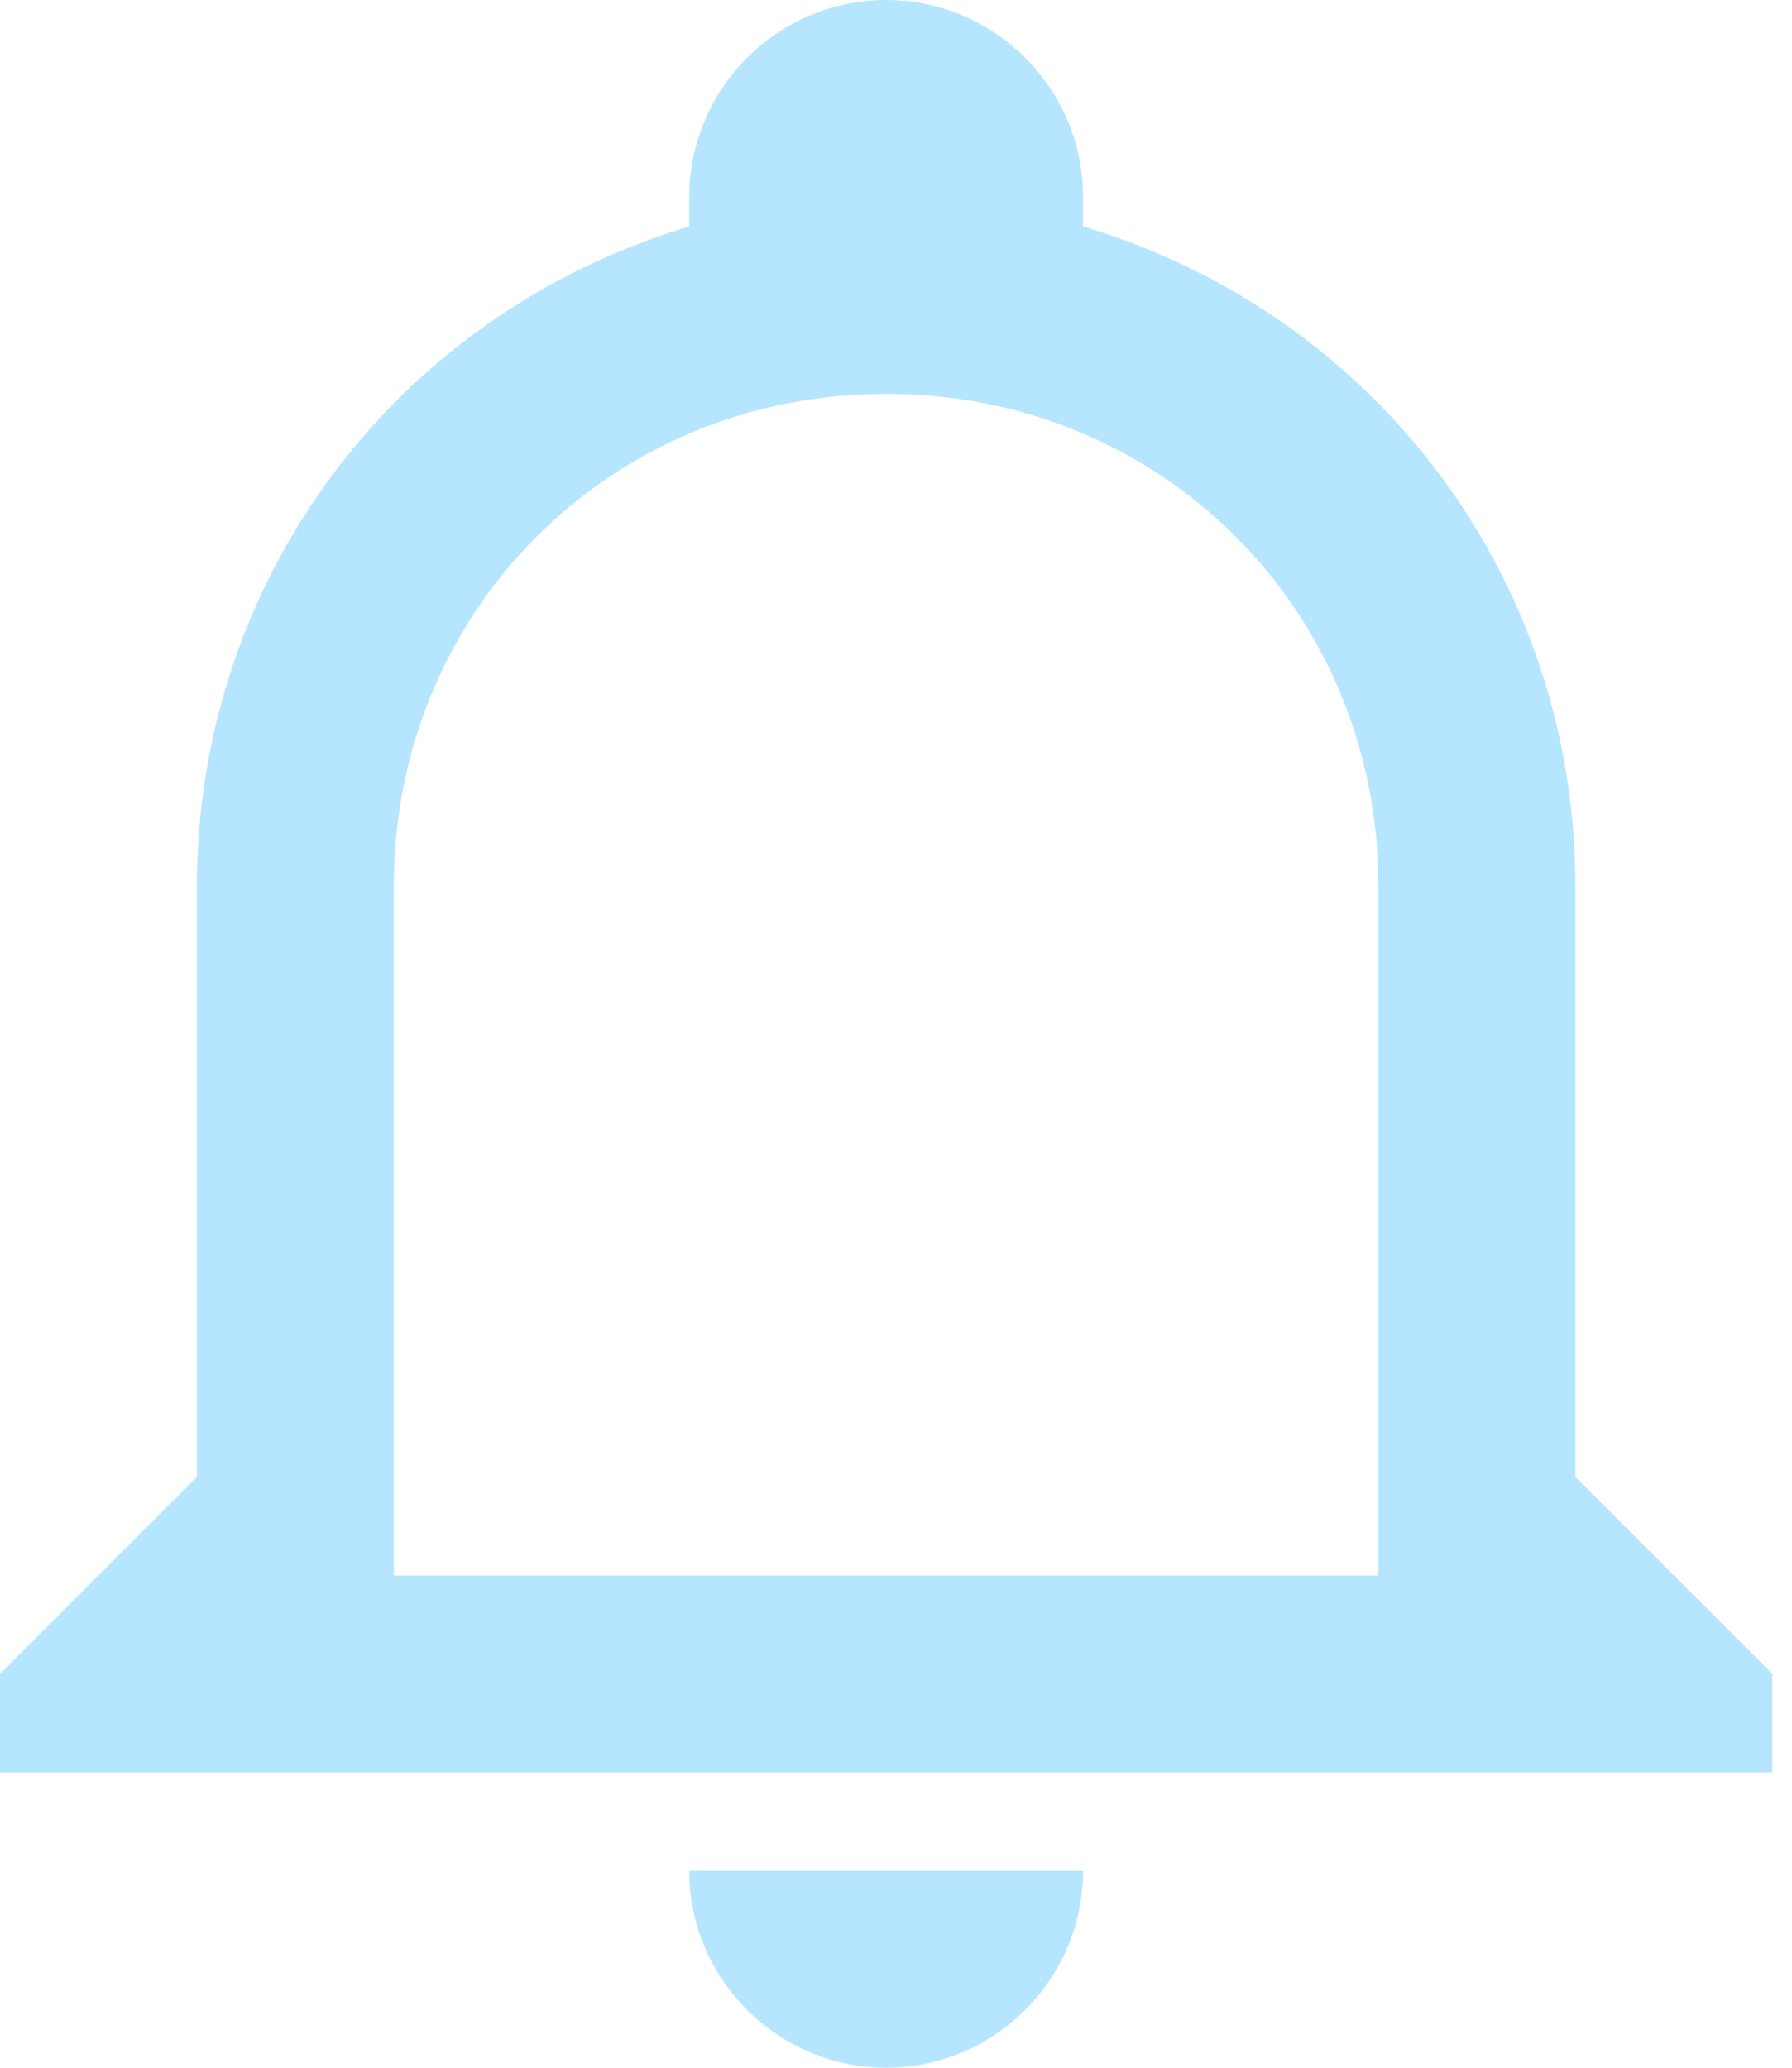 <svg width="26" height="30" viewBox="0 0 26 30" fill="none" xmlns="http://www.w3.org/2000/svg">
<path d="M10 27.143H15.714C15.714 28.714 14.429 30 12.857 30C11.286 30 10 28.714 10 27.143ZM25.714 24.286V25.714H0V24.286L2.857 21.429V12.857C2.857 8.429 5.714 4.571 10 3.286V2.857C10 1.286 11.286 0 12.857 0C14.429 0 15.714 1.286 15.714 2.857V3.286C20 4.571 22.857 8.429 22.857 12.857V21.429L25.714 24.286ZM20 12.857C20 8.857 16.857 5.714 12.857 5.714C8.857 5.714 5.714 8.857 5.714 12.857V22.857H20V12.857Z" fill="#B6E5FF"/>
</svg>
